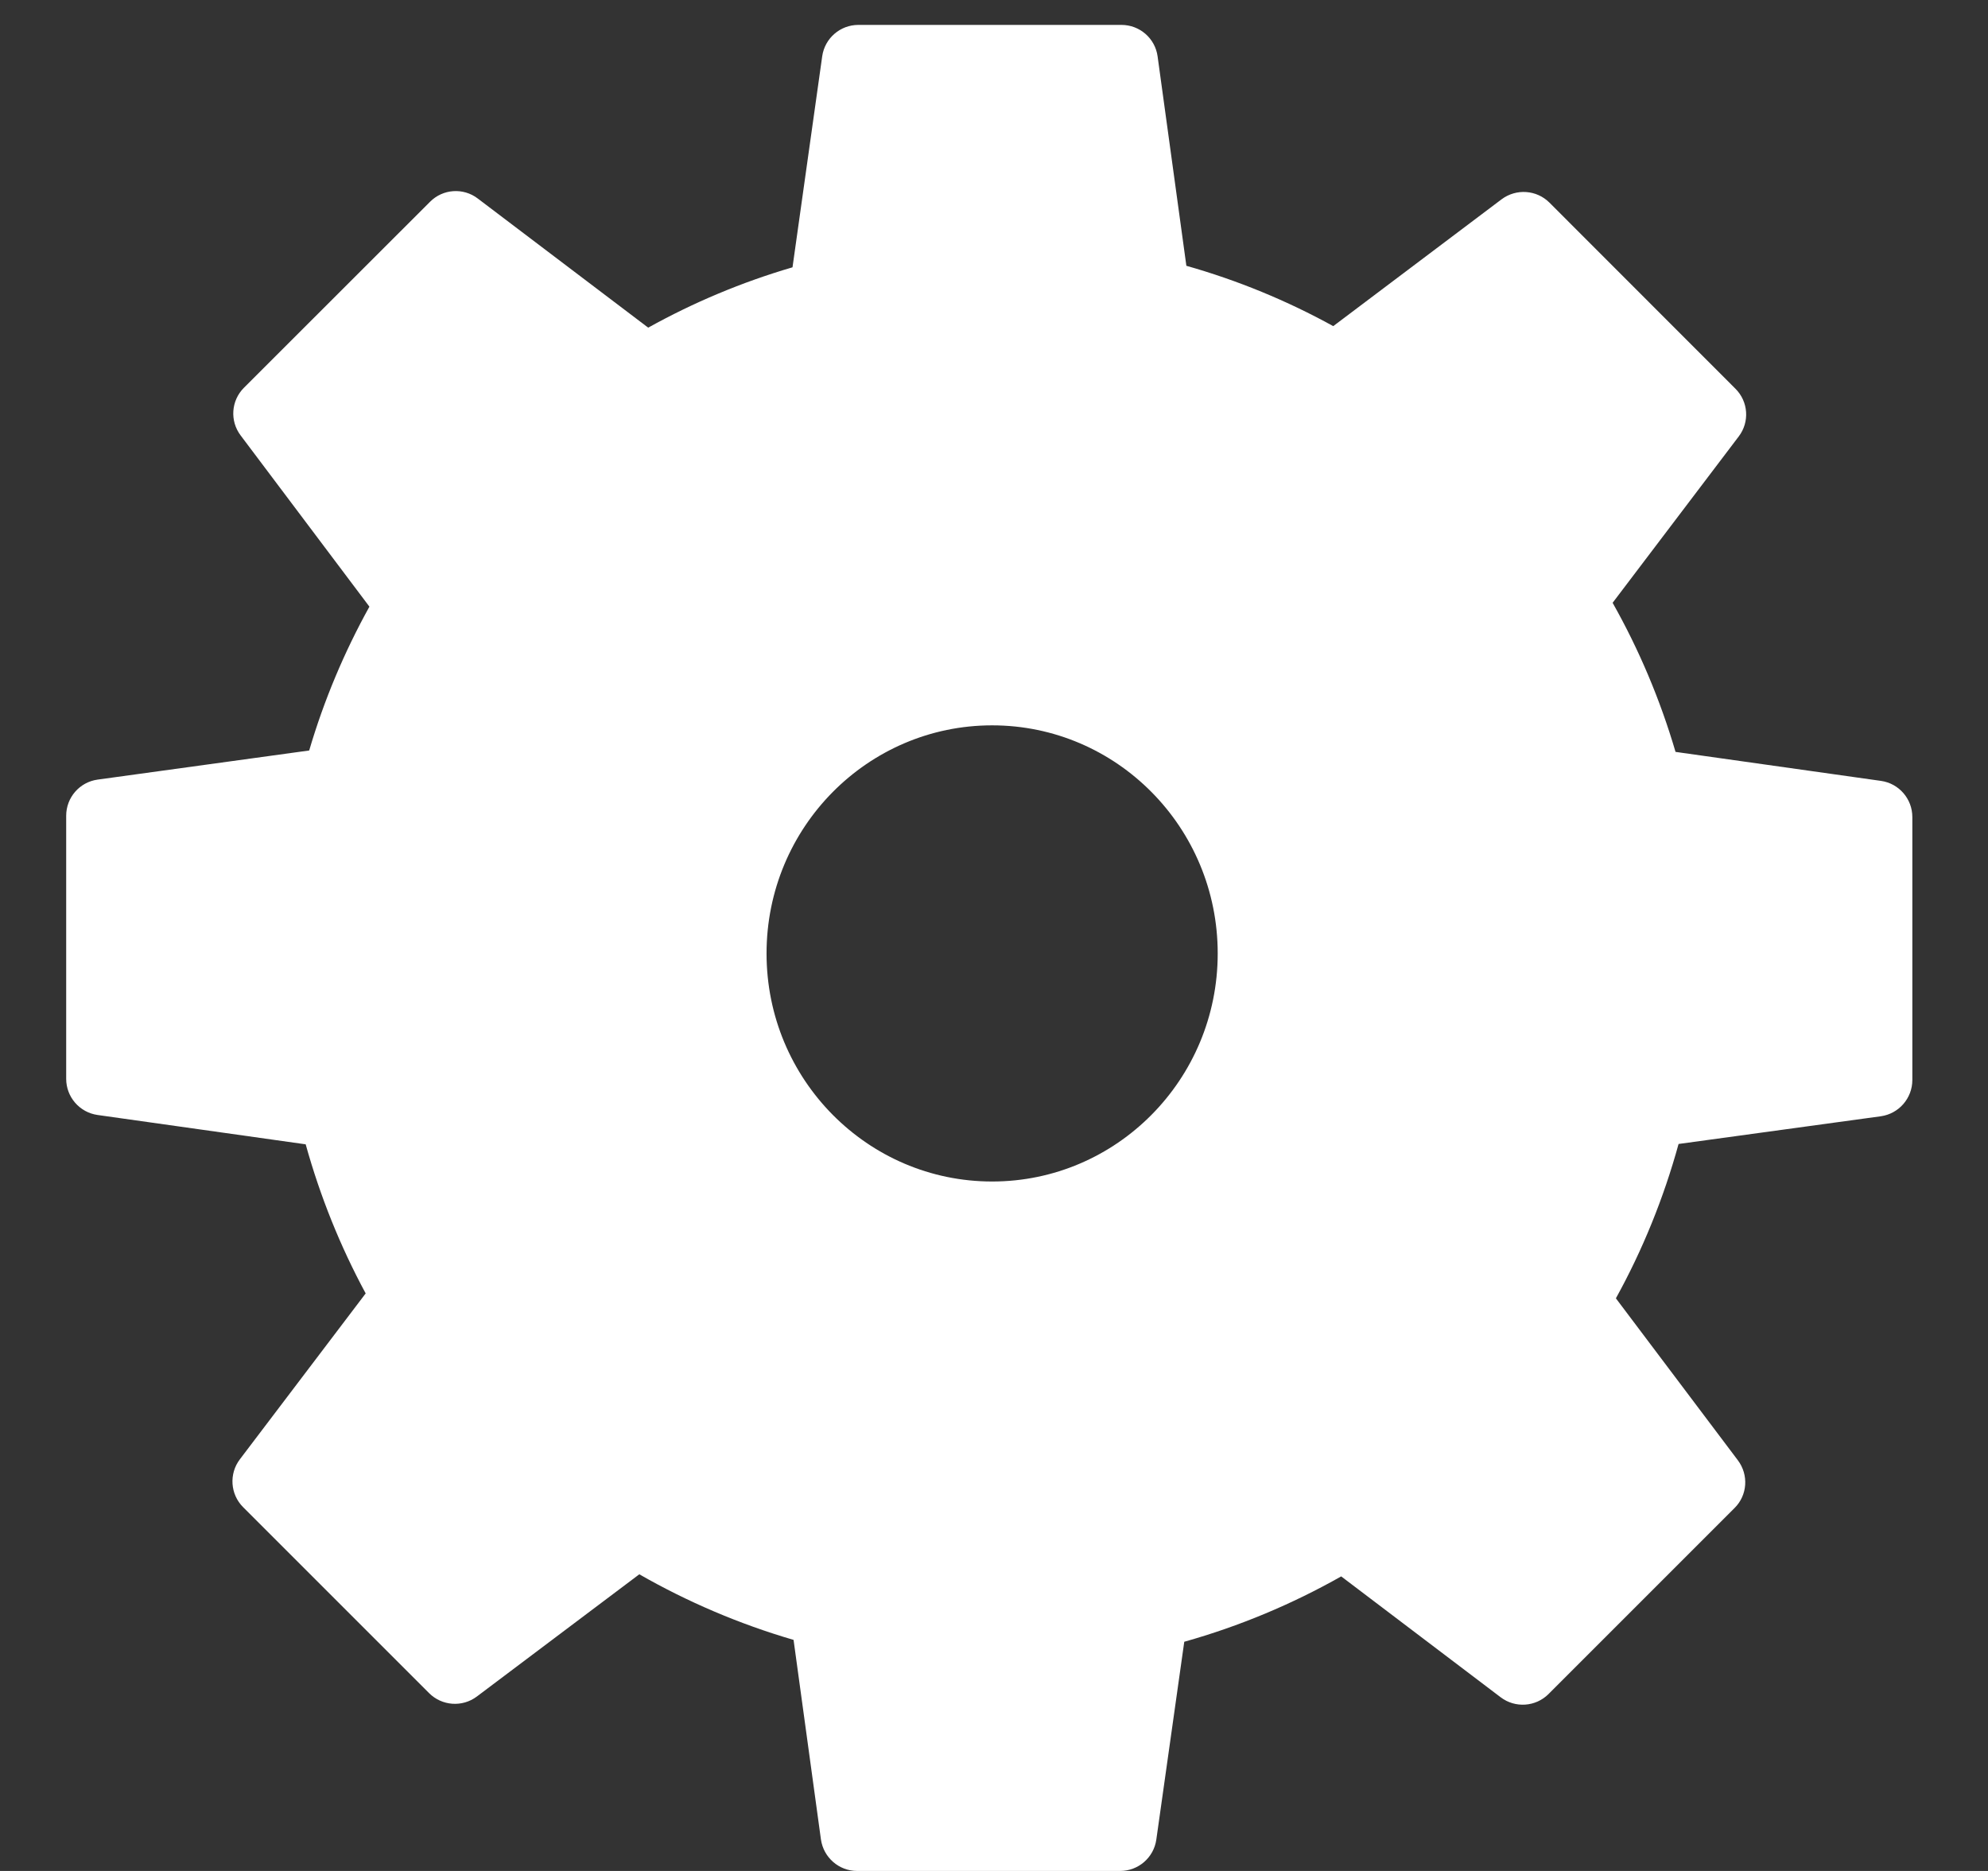 <svg width="17" height="16" viewBox="0 0 17 16" fill="none" xmlns="http://www.w3.org/2000/svg">
<rect x="0" y="0" width="17" height="16" fill="#333333" stroke="none"/>
<path fill-rule="evenodd" clip-rule="evenodd" d="M7.34 0.213C7.185 0.213 7.053 0.327 7.031 0.481L6.777 2.286C6.343 2.413 5.93 2.587 5.543 2.802L4.086 1.698C3.962 1.603 3.787 1.615 3.677 1.726L2.086 3.316C1.976 3.426 1.964 3.6 2.058 3.724L3.159 5.188C2.945 5.574 2.771 5.986 2.644 6.418L0.835 6.667C0.681 6.688 0.566 6.82 0.566 6.976V9.226C0.566 9.381 0.68 9.513 0.834 9.535L2.614 9.786C2.738 10.233 2.911 10.661 3.127 11.061L2.051 12.48C1.957 12.604 1.969 12.779 2.079 12.889L3.669 14.479C3.779 14.589 3.953 14.602 4.078 14.508L5.467 13.463C5.879 13.699 6.321 13.888 6.786 14.024L7.02 15.73C7.042 15.885 7.174 16 7.329 16H9.579C9.734 16 9.866 15.886 9.888 15.732L10.127 14.04C10.6 13.907 11.05 13.718 11.469 13.481L12.833 14.515C12.957 14.609 13.132 14.597 13.242 14.487L14.833 12.896C14.943 12.787 14.955 12.613 14.861 12.488L13.818 11.103C14.046 10.69 14.226 10.248 14.354 9.783L16.084 9.546C16.238 9.524 16.353 9.392 16.353 9.236V6.987C16.353 6.832 16.239 6.7 16.085 6.678L14.328 6.43C14.196 5.981 14.015 5.554 13.79 5.155L14.868 3.733C14.963 3.609 14.951 3.434 14.84 3.324L13.25 1.733C13.14 1.623 12.966 1.611 12.841 1.704L11.401 2.789C11.007 2.572 10.586 2.398 10.145 2.273L9.899 0.482C9.878 0.328 9.746 0.213 9.59 0.213H7.34ZM10.413 8.154C10.413 9.233 9.547 10.104 8.484 10.104C7.421 10.104 6.555 9.233 6.555 8.154C6.555 7.074 7.421 6.203 8.484 6.203C9.547 6.203 10.413 7.074 10.413 8.154Z" fill="white"/>
</svg>
